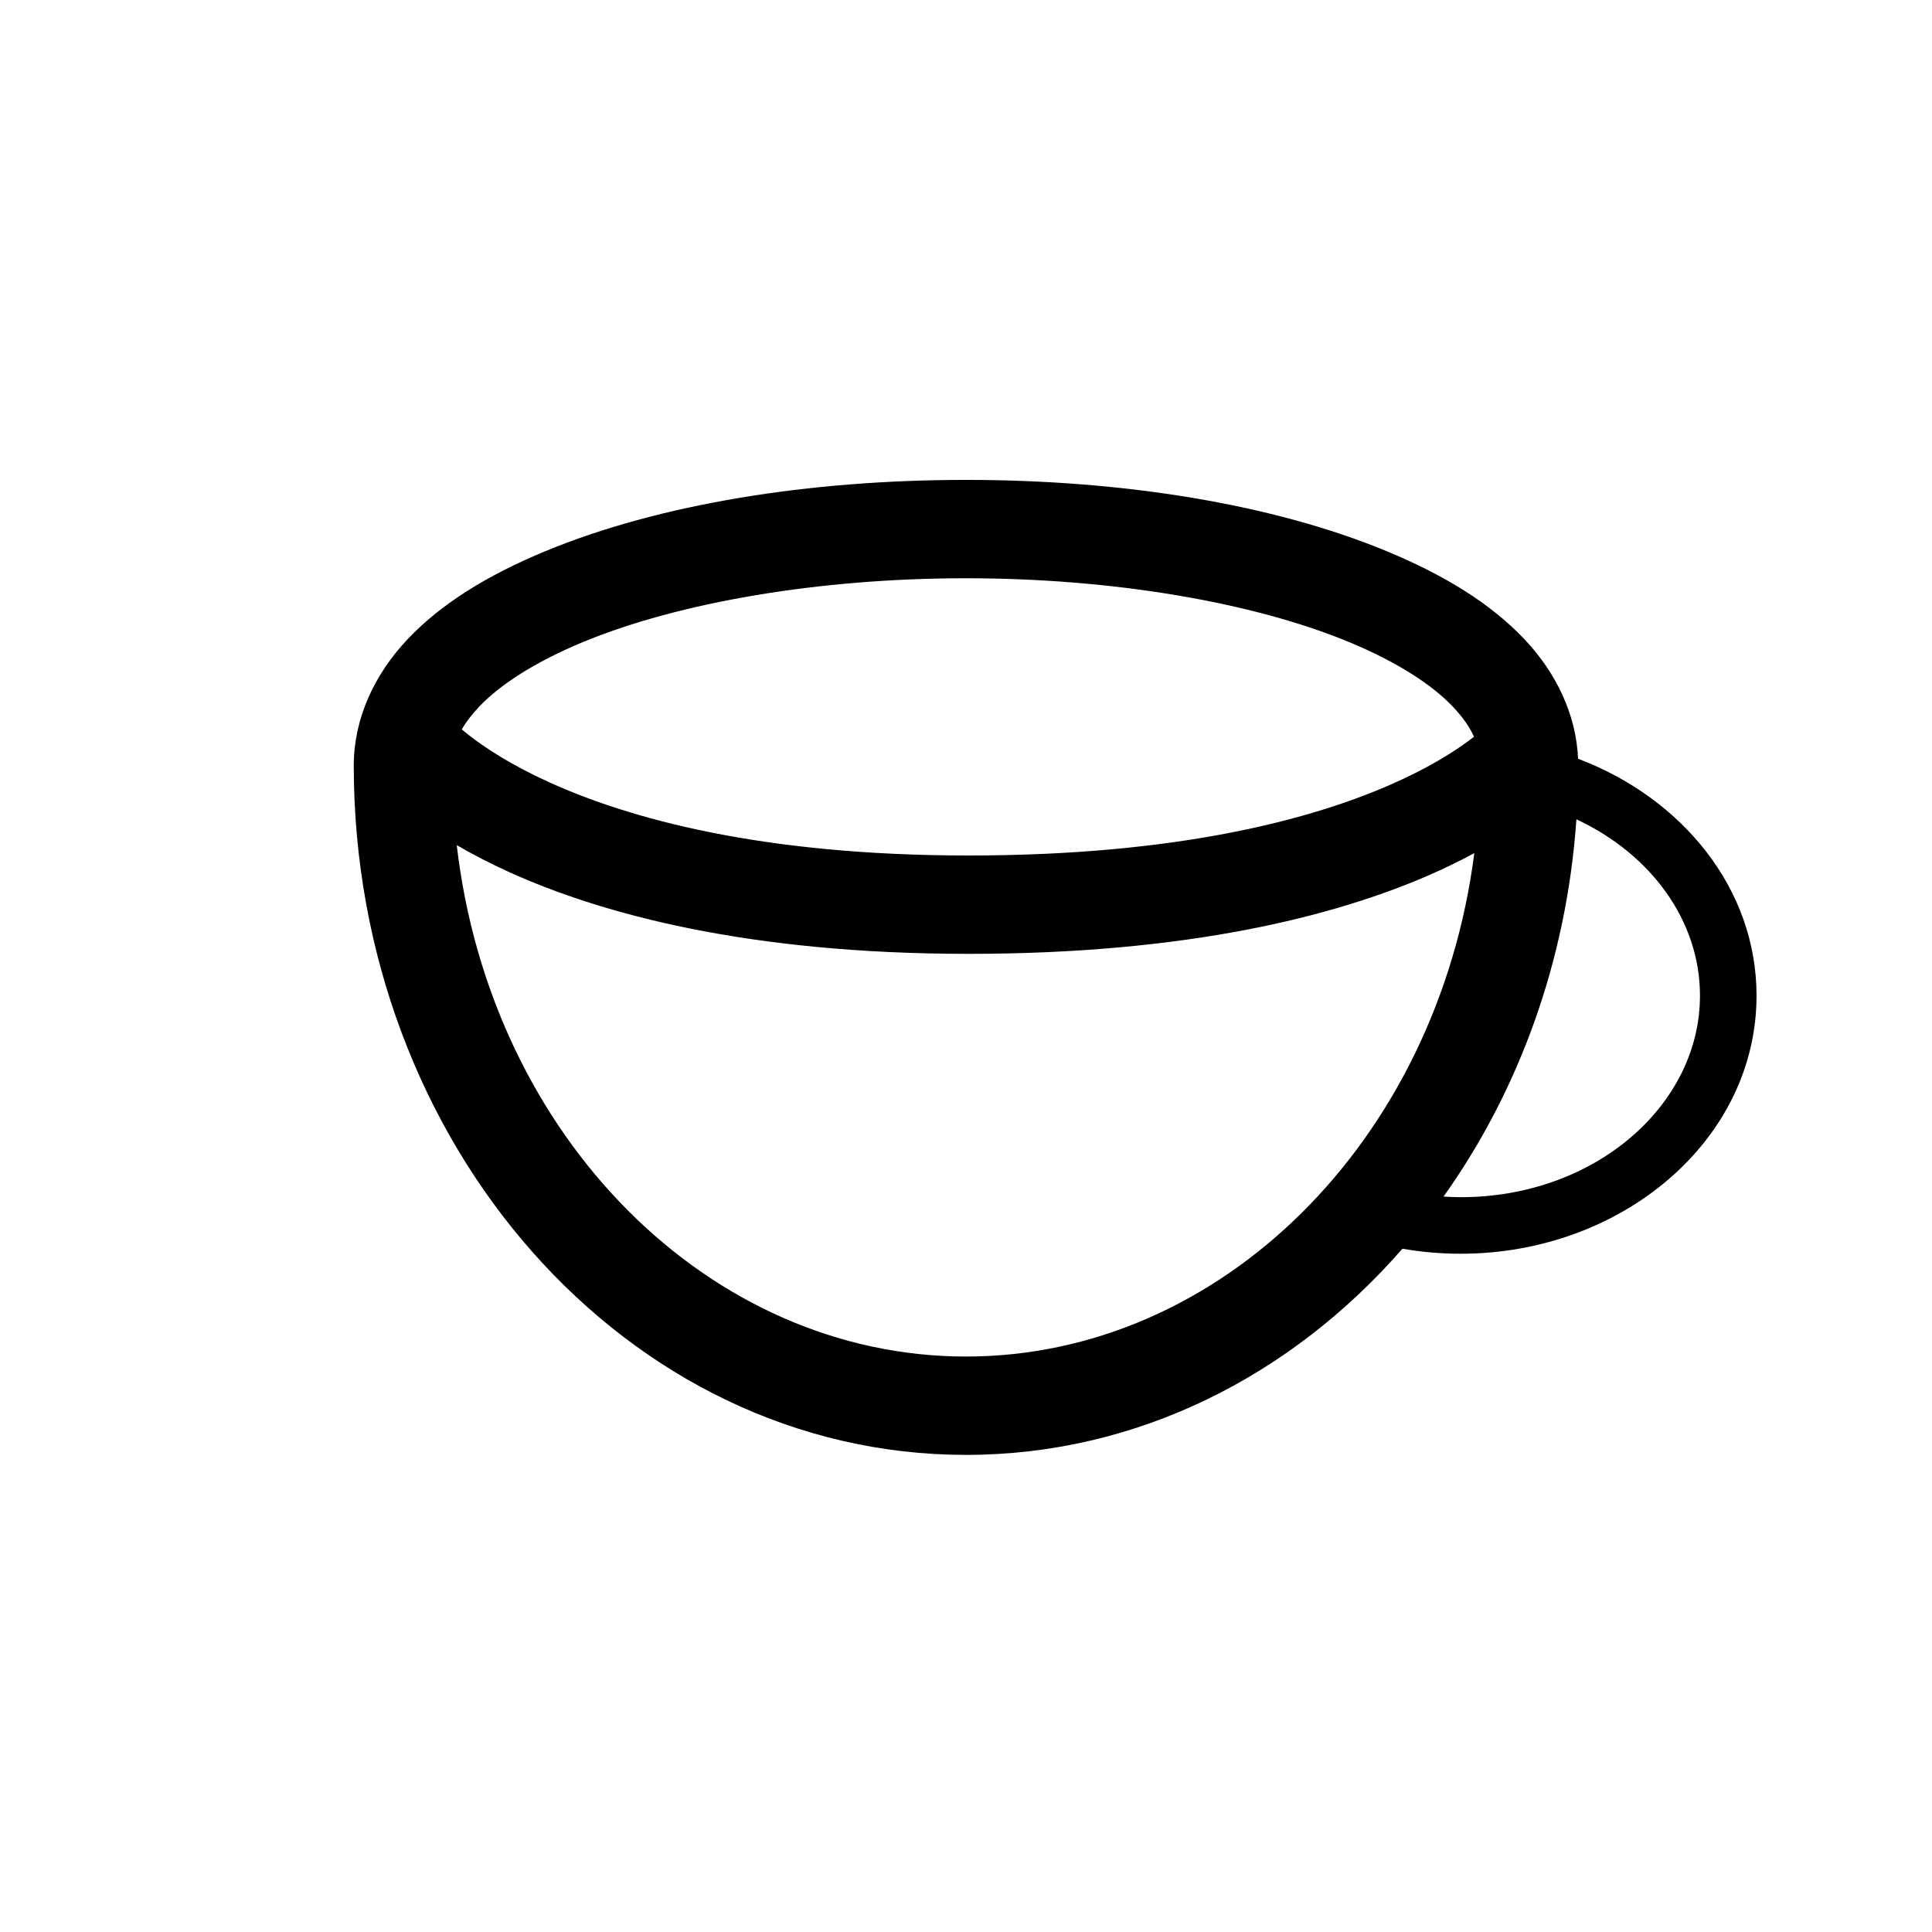 <?xml version="1.0" encoding="UTF-8" standalone="no"?>
<!-- Generated by Pixelmator Pro 3.7 -->

<svg
   width="1024"
   height="1024"
   viewBox="0 0 1024 1024"
   version="1.1"
   id="svg1"
   sodipodi:docname="AppIcon.svg"
   inkscape:version="1.4.2 (unknown)"
   xmlns:inkscape="http://www.inkscape.org/namespaces/inkscape"
   xmlns:sodipodi="http://sodipodi.sourceforge.net/DTD/sodipodi-0.dtd"
   xmlns="http://www.w3.org/2000/svg"
   xmlns:svg="http://www.w3.org/2000/svg">
  <defs
     id="defs1" />
  <sodipodi:namedview
     id="namedview1"
     pagecolor="#505050"
     bordercolor="#eeeeee"
     borderopacity="1"
     inkscape:showpageshadow="0"
     inkscape:pageopacity="0"
     inkscape:pagecheckerboard="0"
     inkscape:deskcolor="#505050"
     inkscape:zoom="0.52734375"
     inkscape:cx="512"
     inkscape:cy="512"
     inkscape:window-width="1280"
     inkscape:window-height="723"
     inkscape:window-x="0"
     inkscape:window-y="0"
     inkscape:window-maximized="1"
     inkscape:current-layer="svg1" />
  <g
     id="Cup">
    <path
       id="KYA-Cup"
       fill="#000000"
       stroke="none"
       d="M 512.007 254.355 C 428.785 254.355 349.308 267.154 288.909 292.195 C 258.456 304.82 234.037 319.848 216.215 338.61 C 198.392 357.373 187.5 380.962 187.5 405.712 C 187.5 606.185 331.896 771.121 512.007 771.121 C 602.847 771.121 684.591 729.152 743.318 661.843 C 753.326 663.586 763.663 664.505 774.232 664.505 C 859.494 664.505 931 604.414 931 527.715 C 931 470.827 891.448 422.966 836.416 402.148 C 835.426 378.704 824.764 356.469 807.8 338.61 C 789.978 319.848 765.558 304.82 735.106 292.195 C 674.707 267.154 595.23 254.355 512.007 254.355 Z M 512.007 306.485 C 589.718 306.485 664.158 319.212 715.14 340.349 C 740.993 351.067 759.239 363.181 770.004 374.513 C 775.395 380.189 778.993 385.395 781.242 390.485 C 780.366 391.164 779.399 391.898 778.299 392.713 C 770.03 398.842 756.285 407.573 735.48 416.543 C 693.871 434.482 623.921 453.428 513.326 453.428 C 402.876 453.428 333.107 433.605 291.586 414.837 C 270.826 405.453 257.1 396.314 248.824 389.882 C 247.201 388.621 245.897 387.559 244.743 386.599 C 246.955 382.734 249.982 378.755 254.011 374.513 C 264.776 363.181 283.022 351.067 308.875 340.349 C 359.857 319.212 434.297 306.485 512.007 306.485 Z M 835.525 434.259 C 875.03 452.652 901.025 488.01 901.025 527.715 C 901.025 585.557 845.577 634.53 774.232 634.53 C 771.155 634.53 768.119 634.405 765.104 634.217 C 804.839 578.451 830.337 509.406 835.525 434.259 Z M 242.076 447.915 C 250.152 452.626 259.411 457.501 270.116 462.339 C 319.095 484.478 396.617 505.558 513.326 505.558 C 629.89 505.558 707.228 485.489 756.119 464.411 C 765.613 460.318 774 456.194 781.417 452.176 C 761.781 605.031 646.739 718.992 512.007 718.992 C 376.027 718.992 260.102 602.908 242.076 447.915 Z" />
  </g>
</svg>
